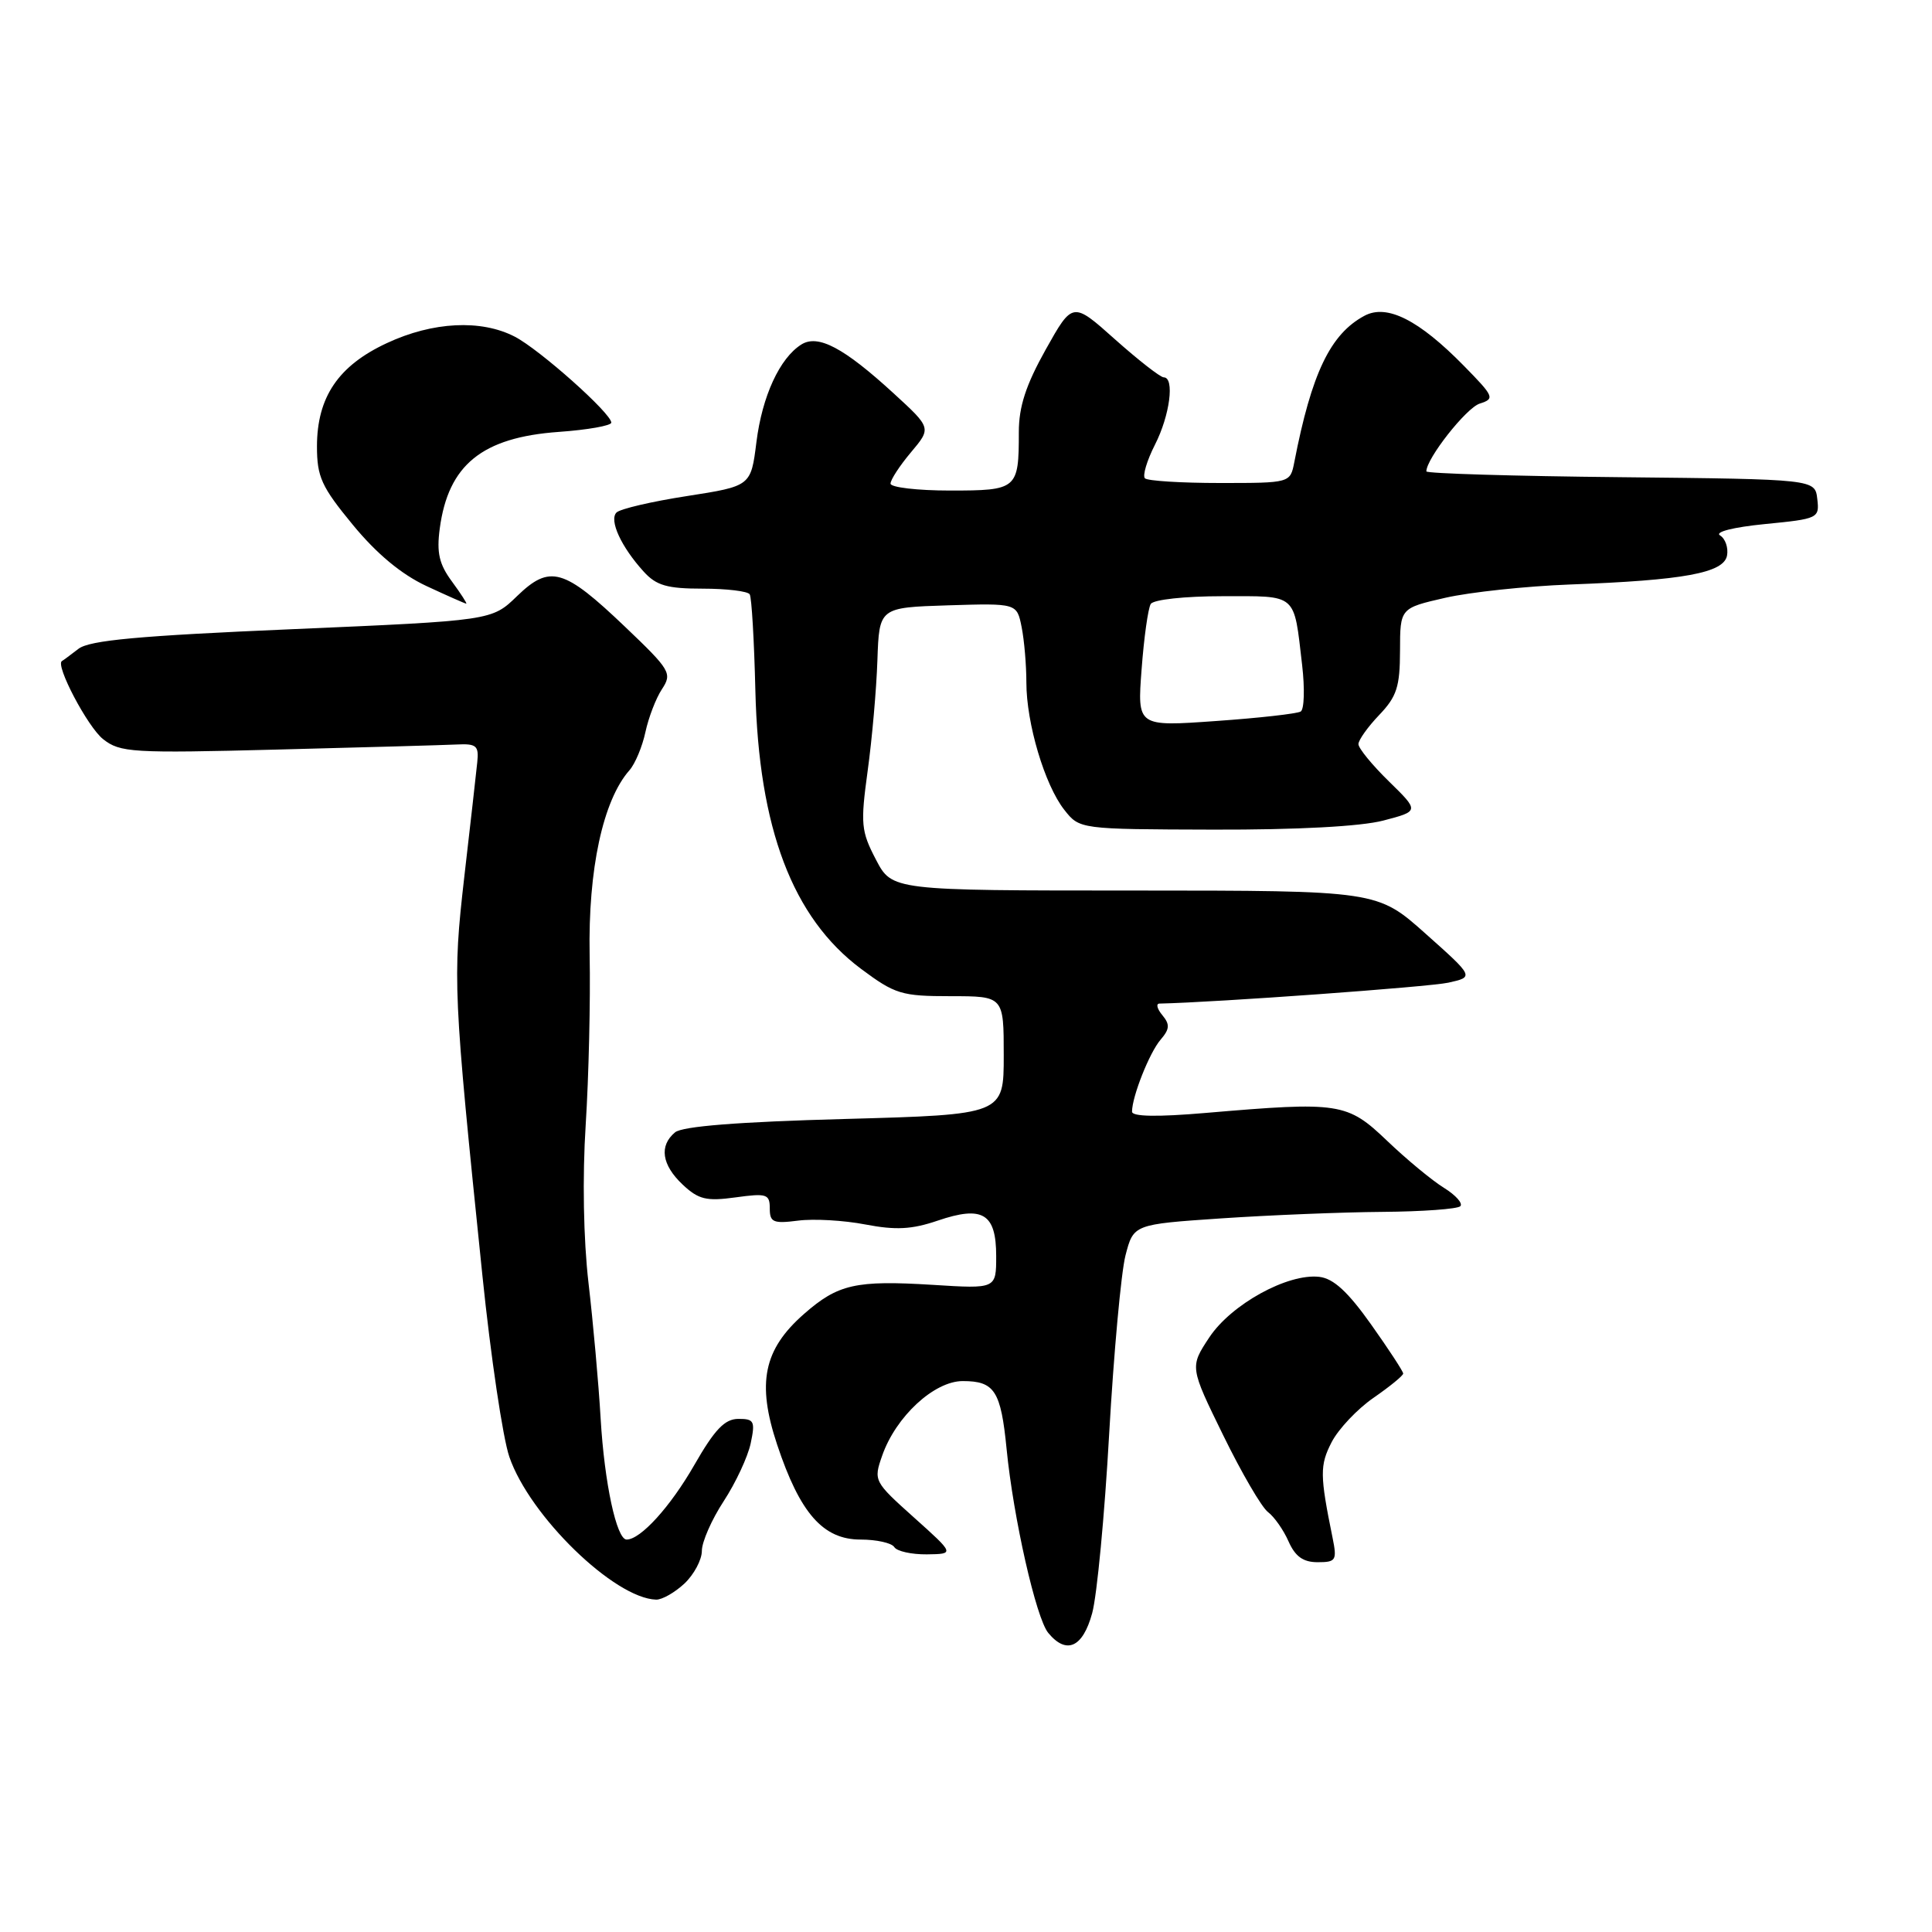 <?xml version="1.0" encoding="UTF-8" standalone="no"?>
<!DOCTYPE svg PUBLIC "-//W3C//DTD SVG 1.1//EN" "http://www.w3.org/Graphics/SVG/1.1/DTD/svg11.dtd" >
<svg xmlns="http://www.w3.org/2000/svg" xmlns:xlink="http://www.w3.org/1999/xlink" version="1.1" viewBox="0 0 256 256">
 <g >
 <path fill="currentColor"
d=" M 144.72 213.75 C 145.36 211.41 146.37 200.72 146.97 190.00 C 147.58 179.28 148.55 168.64 149.13 166.36 C 150.20 162.23 150.20 162.23 161.85 161.44 C 168.26 161.01 177.85 160.62 183.17 160.58 C 188.48 160.54 193.13 160.20 193.50 159.83 C 193.87 159.46 192.90 158.37 191.34 157.40 C 189.78 156.44 186.39 153.64 183.82 151.18 C 178.50 146.10 177.55 145.95 159.75 147.47 C 153.35 148.02 150.00 147.96 150.00 147.30 C 150.00 145.30 152.32 139.46 153.78 137.77 C 154.99 136.36 155.04 135.75 154.02 134.52 C 153.32 133.68 153.15 132.99 153.63 132.98 C 161.12 132.82 189.37 130.77 191.91 130.21 C 195.33 129.45 195.33 129.45 188.91 123.73 C 182.50 118.01 182.50 118.01 150.35 118.00 C 118.20 118.00 118.20 118.00 116.06 113.89 C 114.09 110.12 114.01 109.17 114.97 102.14 C 115.55 97.94 116.13 91.35 116.26 87.50 C 116.50 80.50 116.50 80.50 125.62 80.21 C 134.74 79.93 134.74 79.93 135.37 83.09 C 135.72 84.83 136.00 88.14 136.00 90.44 C 136.00 95.84 138.43 104.01 141.02 107.30 C 143.05 109.88 143.05 109.88 160.77 109.93 C 171.87 109.96 180.29 109.51 183.29 108.73 C 188.07 107.48 188.07 107.48 184.04 103.54 C 181.82 101.37 180.00 99.15 180.00 98.60 C 180.00 98.06 181.24 96.32 182.75 94.74 C 185.08 92.30 185.50 91.01 185.51 86.22 C 185.52 80.58 185.52 80.58 191.51 79.21 C 194.80 78.46 202.22 77.67 208.00 77.45 C 223.13 76.89 228.40 75.92 228.84 73.62 C 229.03 72.59 228.62 71.38 227.92 70.95 C 227.17 70.49 229.64 69.86 233.87 69.44 C 240.93 68.75 241.10 68.67 240.80 66.12 C 240.50 63.50 240.50 63.50 214.75 63.23 C 200.59 63.09 189.00 62.74 189.00 62.46 C 189.00 60.76 194.29 54.04 196.07 53.48 C 198.10 52.83 197.98 52.56 193.99 48.49 C 188.00 42.38 183.77 40.25 180.80 41.84 C 176.28 44.26 173.79 49.45 171.50 61.25 C 170.96 64.00 170.96 64.00 161.65 64.00 C 156.52 64.00 152.05 63.72 151.71 63.38 C 151.37 63.03 151.97 61.03 153.04 58.92 C 155.02 55.04 155.67 50.00 154.20 50.00 C 153.76 50.00 150.86 47.74 147.76 44.98 C 142.13 39.95 142.13 39.95 138.56 46.32 C 135.93 51.03 135.00 53.88 135.00 57.26 C 135.00 64.83 134.80 65.00 125.89 65.00 C 121.55 65.00 118.00 64.58 118.00 64.08 C 118.00 63.57 119.22 61.70 120.71 59.93 C 123.42 56.71 123.42 56.71 118.40 52.11 C 111.81 46.07 108.39 44.26 106.18 45.65 C 103.31 47.46 100.99 52.50 100.23 58.58 C 99.50 64.41 99.50 64.41 91.03 65.73 C 86.37 66.45 82.17 67.43 81.69 67.91 C 80.68 68.92 82.31 72.47 85.30 75.75 C 86.97 77.59 88.41 78.00 93.12 78.00 C 96.29 78.00 99.09 78.34 99.34 78.75 C 99.60 79.16 99.93 84.90 100.09 91.50 C 100.53 109.78 105.02 121.60 114.08 128.37 C 118.60 131.74 119.46 132.00 125.97 132.00 C 133.00 132.00 133.00 132.00 133.00 139.85 C 133.00 147.69 133.00 147.69 111.95 148.27 C 97.81 148.65 90.42 149.24 89.45 150.04 C 87.31 151.82 87.68 154.35 90.46 156.97 C 92.56 158.94 93.60 159.19 97.46 158.66 C 101.60 158.09 102.00 158.22 102.00 160.13 C 102.00 161.96 102.46 162.16 105.75 161.74 C 107.81 161.47 111.83 161.70 114.67 162.25 C 118.70 163.02 120.81 162.91 124.25 161.74 C 130.21 159.71 132.00 160.79 132.00 166.44 C 132.00 170.78 132.00 170.78 123.60 170.25 C 113.39 169.62 111.04 170.15 106.53 174.11 C 101.17 178.81 100.26 183.26 102.97 191.41 C 106.00 200.52 109.06 204.00 114.03 204.00 C 116.15 204.00 118.16 204.45 118.50 205.00 C 118.84 205.55 120.78 205.98 122.81 205.96 C 126.50 205.91 126.50 205.91 121.11 201.08 C 115.80 196.32 115.73 196.20 116.89 192.89 C 118.69 187.71 123.78 183.00 127.57 183.00 C 131.79 183.00 132.62 184.29 133.38 192.00 C 134.27 201.10 137.29 214.44 138.90 216.37 C 141.31 219.29 143.48 218.31 144.72 213.75 Z  M 90.69 209.83 C 91.96 208.63 93.00 206.68 93.00 205.50 C 93.00 204.31 94.30 201.35 95.89 198.92 C 97.48 196.49 99.09 193.04 99.47 191.25 C 100.09 188.32 99.93 188.00 97.83 188.01 C 96.03 188.02 94.70 189.41 92.00 194.12 C 88.83 199.65 84.88 204.00 83.03 204.00 C 81.70 204.00 80.09 196.51 79.59 188.00 C 79.32 183.32 78.59 175.22 77.98 170.00 C 77.31 164.22 77.16 156.00 77.61 149.00 C 78.01 142.68 78.25 132.55 78.13 126.50 C 77.92 115.22 79.89 106.05 83.40 102.07 C 84.16 101.21 85.11 98.93 85.52 97.01 C 85.93 95.10 86.91 92.53 87.71 91.32 C 89.09 89.22 88.84 88.79 82.83 83.06 C 74.70 75.30 72.86 74.78 68.51 78.99 C 65.17 82.23 65.17 82.23 38.74 83.37 C 18.38 84.24 11.87 84.84 10.40 85.97 C 9.36 86.77 8.37 87.51 8.21 87.59 C 7.28 88.09 11.62 96.34 13.66 97.94 C 15.92 99.72 17.48 99.82 36.79 99.32 C 48.18 99.03 58.85 98.73 60.50 98.65 C 63.13 98.52 63.47 98.80 63.24 101.00 C 63.10 102.38 62.33 109.22 61.52 116.20 C 59.97 129.80 60.04 131.35 63.92 169.00 C 65.02 179.72 66.63 190.55 67.49 193.04 C 70.17 200.87 81.40 211.79 86.94 211.96 C 87.73 211.98 89.41 211.02 90.69 209.83 Z  M 176.57 203.75 C 174.88 195.45 174.87 194.16 176.45 191.09 C 177.36 189.34 179.86 186.69 182.01 185.21 C 184.16 183.72 185.93 182.28 185.93 182.00 C 185.93 181.72 184.02 178.80 181.68 175.50 C 178.61 171.17 176.70 169.41 174.82 169.19 C 170.64 168.70 163.15 172.82 160.24 177.21 C 157.65 181.13 157.65 181.13 162.08 190.18 C 164.51 195.15 167.18 199.74 168.02 200.36 C 168.85 200.99 170.08 202.74 170.74 204.25 C 171.63 206.25 172.68 207.00 174.59 207.00 C 177.03 207.00 177.18 206.76 176.57 203.75 Z  M 59.89 77.06 C 58.19 74.76 57.84 73.25 58.27 70.03 C 59.40 61.59 63.88 57.96 74.03 57.23 C 77.86 56.96 81.00 56.40 81.00 56.00 C 81.00 54.77 71.50 46.31 68.21 44.61 C 63.75 42.30 57.35 42.62 51.27 45.46 C 44.83 48.45 42.01 52.62 42.00 59.14 C 42.00 63.19 42.59 64.49 46.75 69.54 C 49.91 73.38 53.18 76.10 56.50 77.65 C 59.25 78.93 61.63 79.98 61.78 79.99 C 61.93 80.00 61.08 78.68 59.89 77.06 Z  M 151.27 88.67 C 151.58 84.49 152.13 80.60 152.48 80.03 C 152.84 79.45 156.96 79.00 161.99 79.00 C 172.00 79.00 171.41 78.49 172.54 88.13 C 172.90 91.23 172.82 93.99 172.35 94.28 C 171.88 94.57 166.82 95.14 161.10 95.54 C 150.69 96.28 150.69 96.28 151.27 88.67 Z "/>
</g>
</svg>